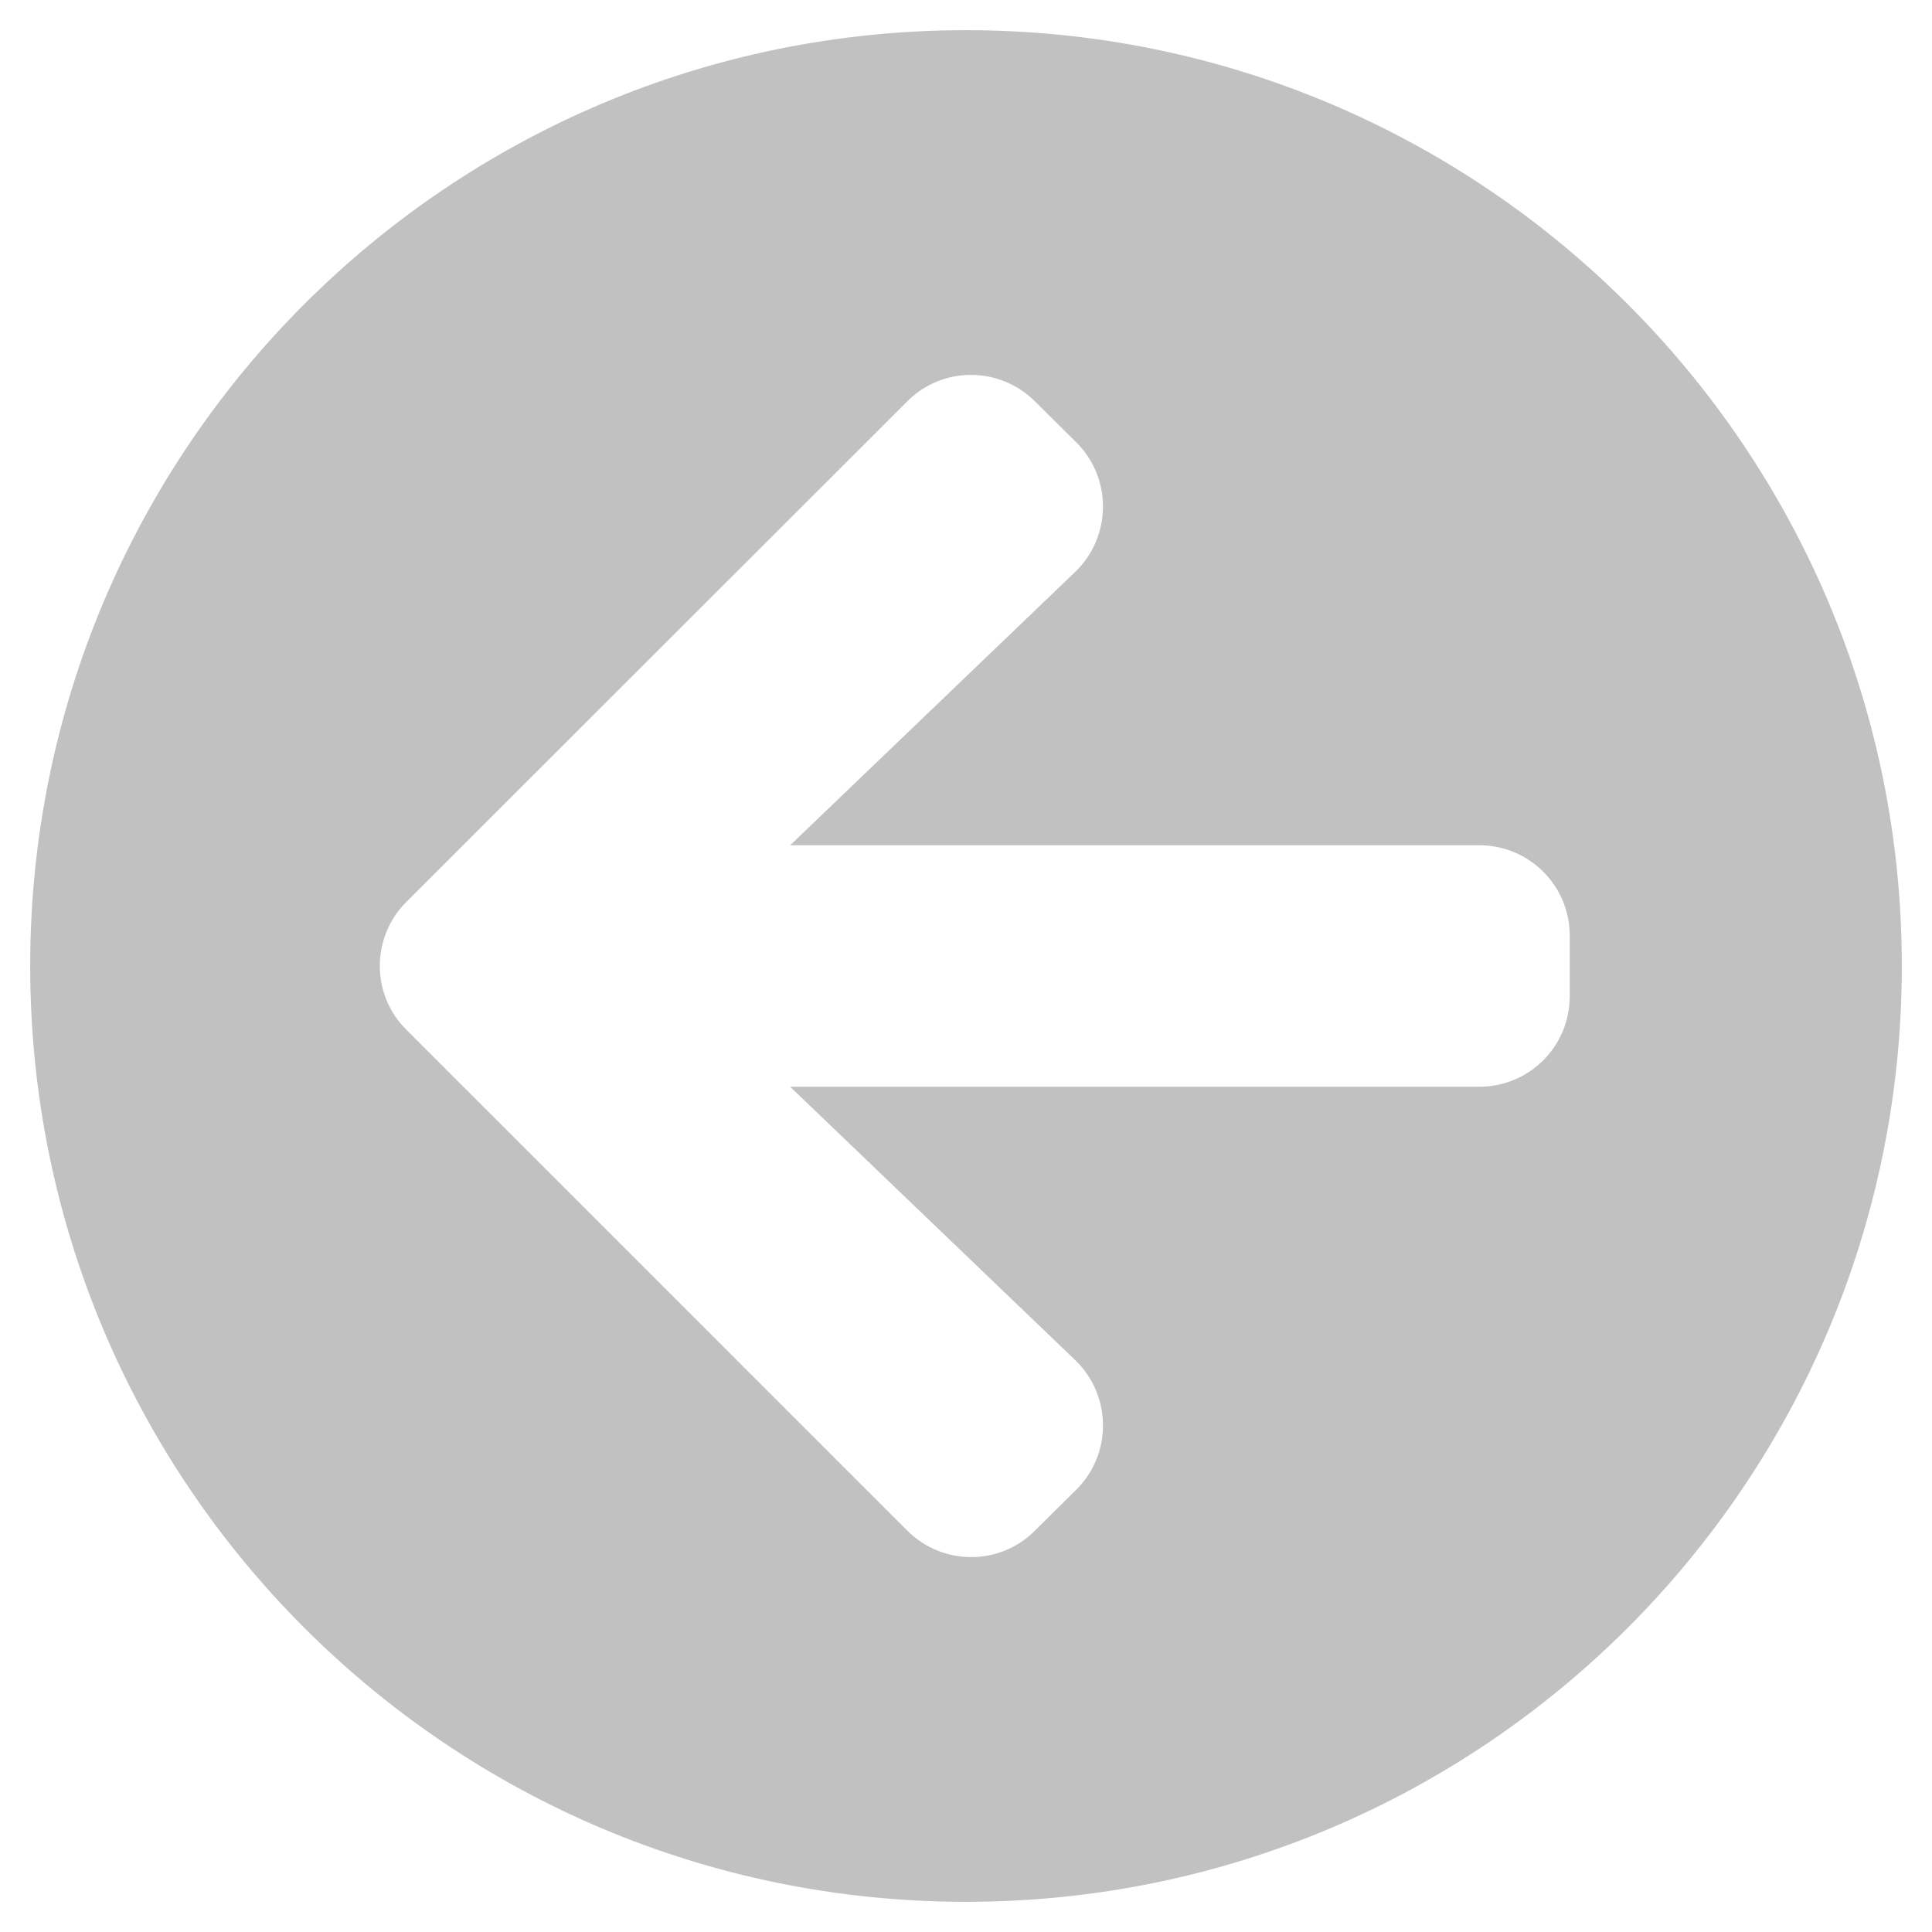 <svg xmlns="http://www.w3.org/2000/svg" viewBox="0 0 512 512"><path fill="rgba(100,100,100,0.4)" d="M256 504C119 504 8 393 8 256S119 8 256 8s248 111 248 248-111 248-248 248zm28.9-143.6L209.4 288H392c13.3 0 24-10.7 24-24v-16c0-13.3-10.7-24-24-24H209.4l75.5-72.4c9.7-9.3 9.9-24.8.4-34.3l-11-10.9c-9.4-9.4-24.6-9.4-33.9 0L107.7 239c-9.4 9.4-9.4 24.6 0 33.9l132.7 132.7c9.4 9.4 24.6 9.4 33.9 0l11-10.9c9.5-9.5 9.3-25-.4-34.3z"/></svg>
<!--
Font Awesome Free 5.1.1 by @fontawesome - https://fontawesome.com
License - https://fontawesome.com/license (Icons: CC BY 4.0, Fonts: SIL OFL 1.1, Code: MIT License)
-->